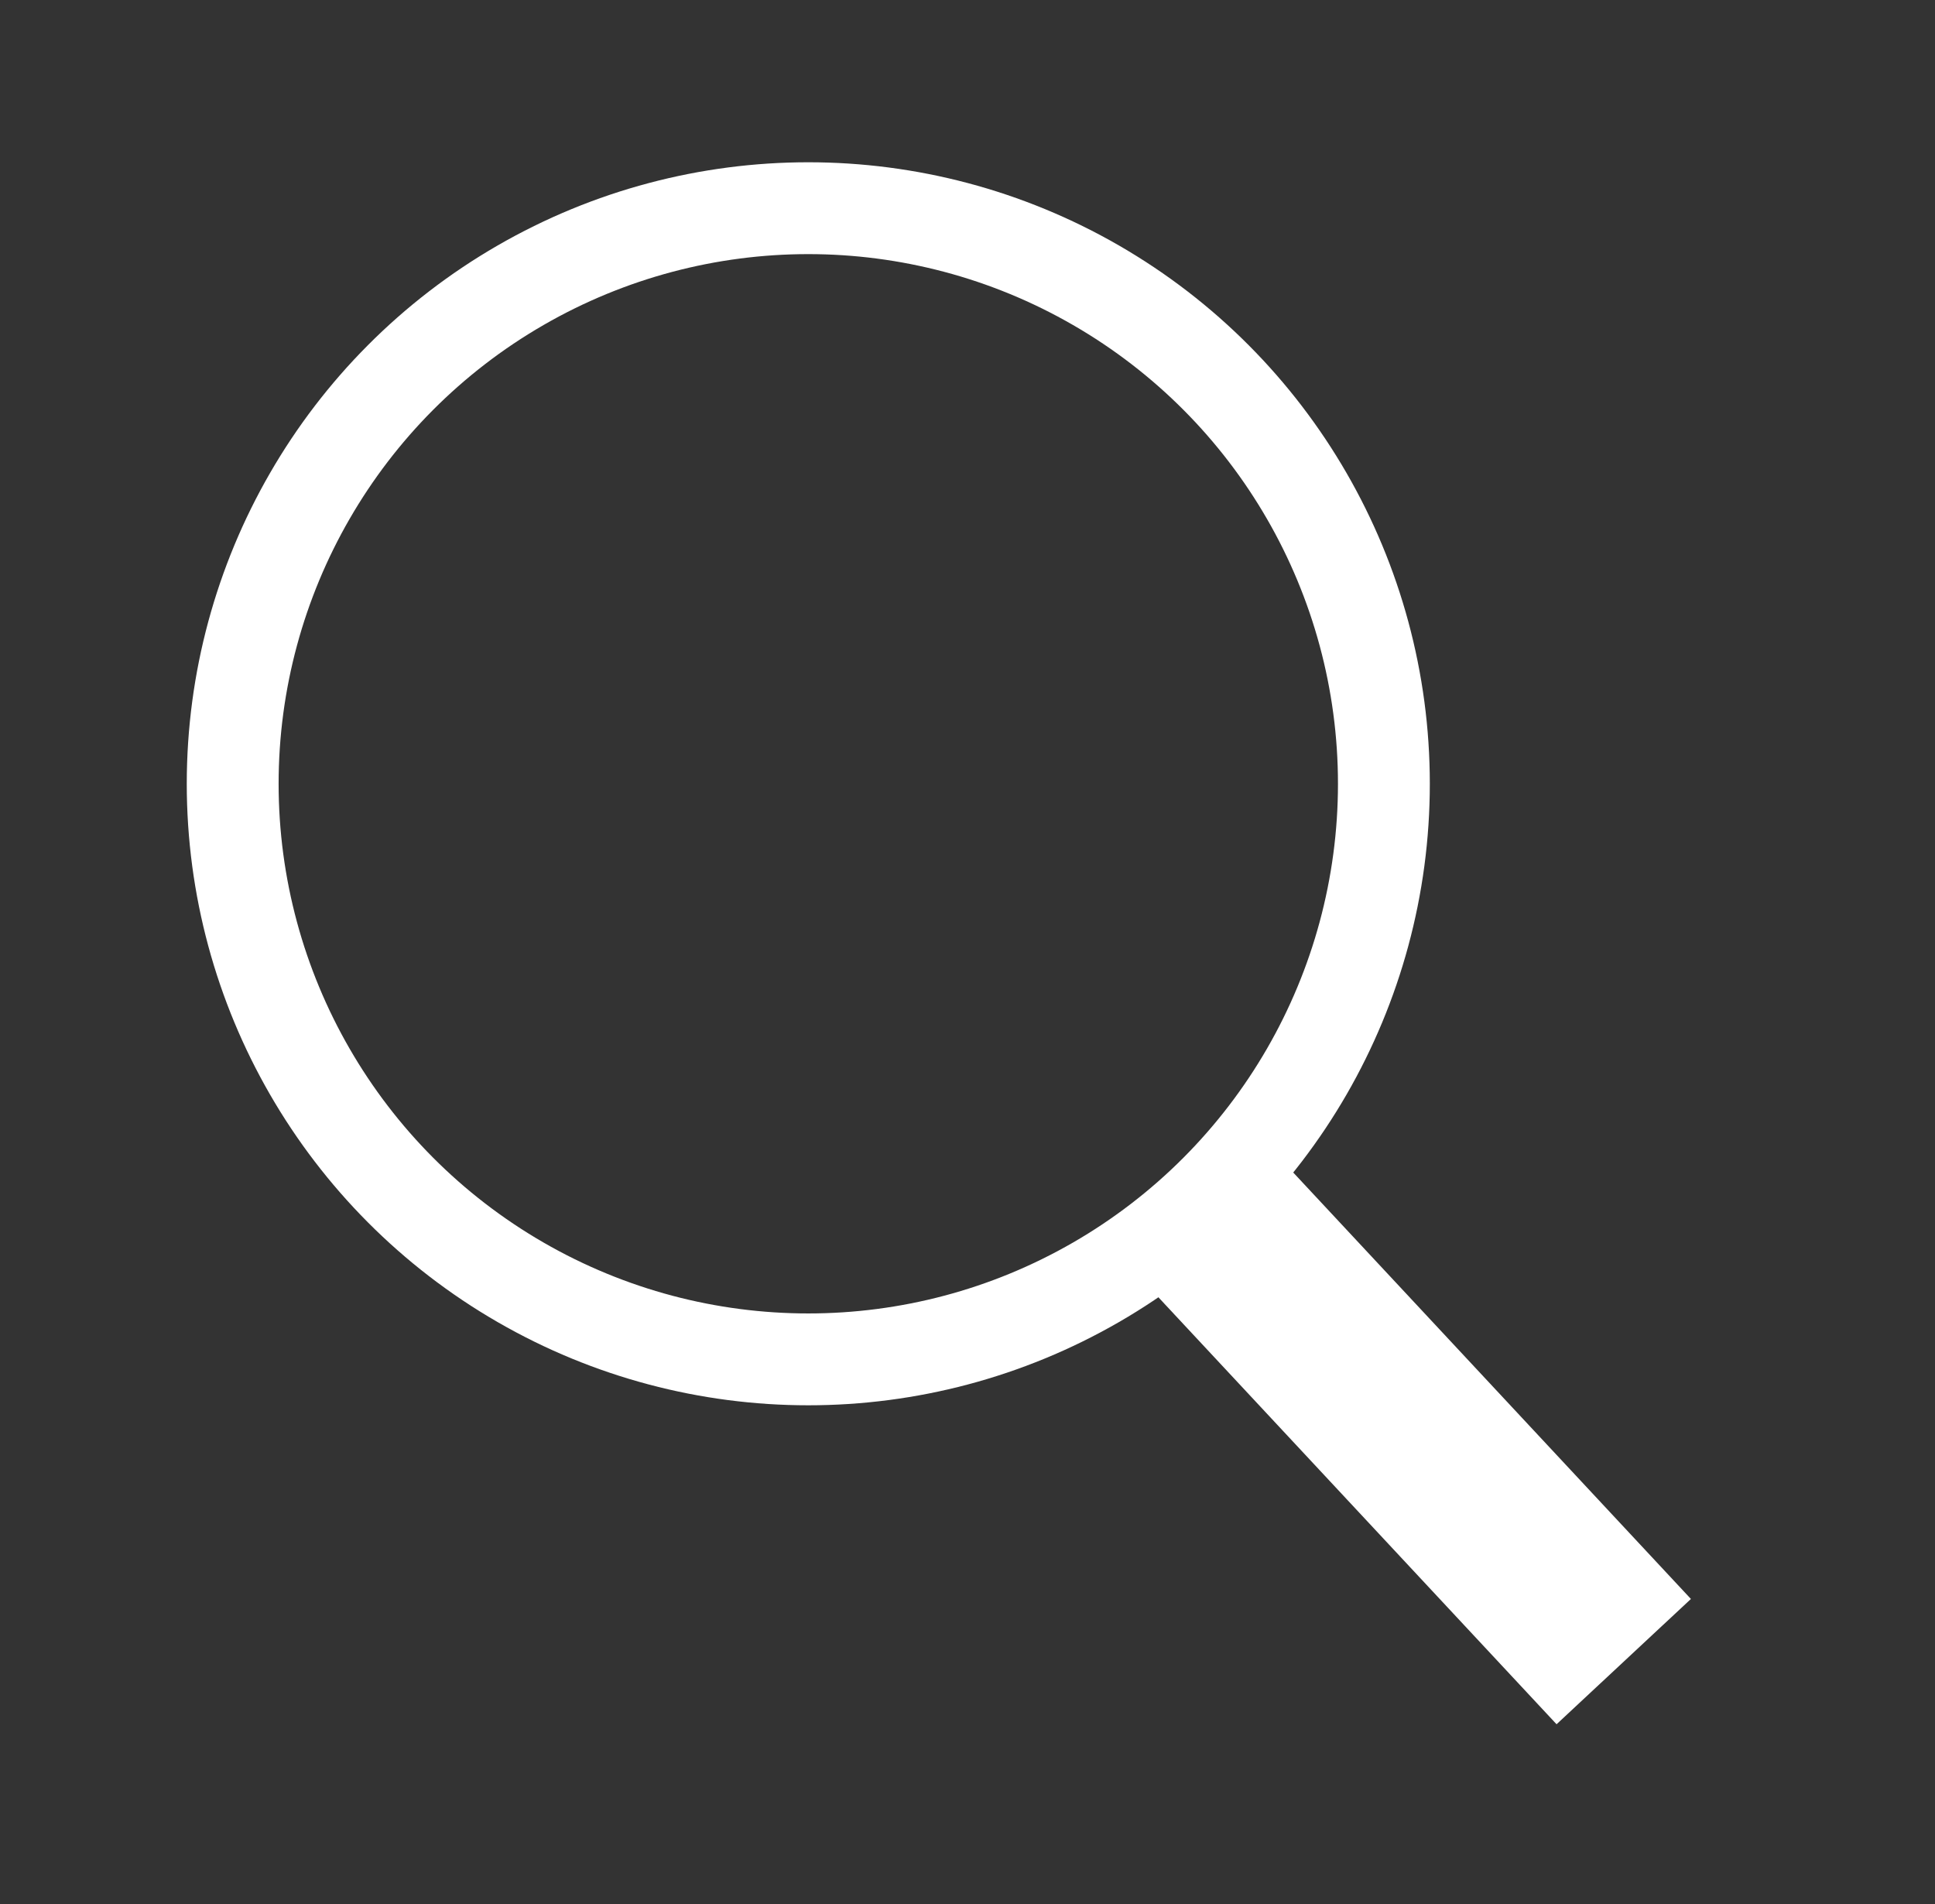 <?xml version="1.0" encoding="UTF-8" standalone="no"?>
<svg width="316px" height="311px" viewBox="0 0 316 311" version="1.1" xmlns="http://www.w3.org/2000/svg" xmlns:xlink="http://www.w3.org/1999/xlink" xmlns:sketch="http://www.bohemiancoding.com/sketch/ns">
    <rect x="0" y="0" width="316" height="311" fill="#333333" stroke="none"/>
    <!-- Generator: Sketch 3.1.1 (8761) - http://www.bohemiancoding.com/sketch -->
    <title>Artboard 1</title>
    <desc>Created with Sketch.</desc>
    <defs></defs>
    <g id="Page-1" stroke="none" stroke-width="1" fill="none" fill-rule="evenodd" sketch:type="MSPage">
        <g id="Artboard-1" sketch:type="MSArtboardGroup">
            <circle id="Oval-1" stroke="#FFFFFF" stroke-width="15" sketch:type="MSShapeGroup" cx="132" cy="128" r="94"></circle>
            <rect id="Rectangle-1" fill="#FFFFFF" sketch:type="MSShapeGroup" transform="translate(228, 231.5) rotate(-43) translate(-228, -231.5) " x="213" y="177" width="30" height="109"></rect>
        </g>
    </g>
</svg>